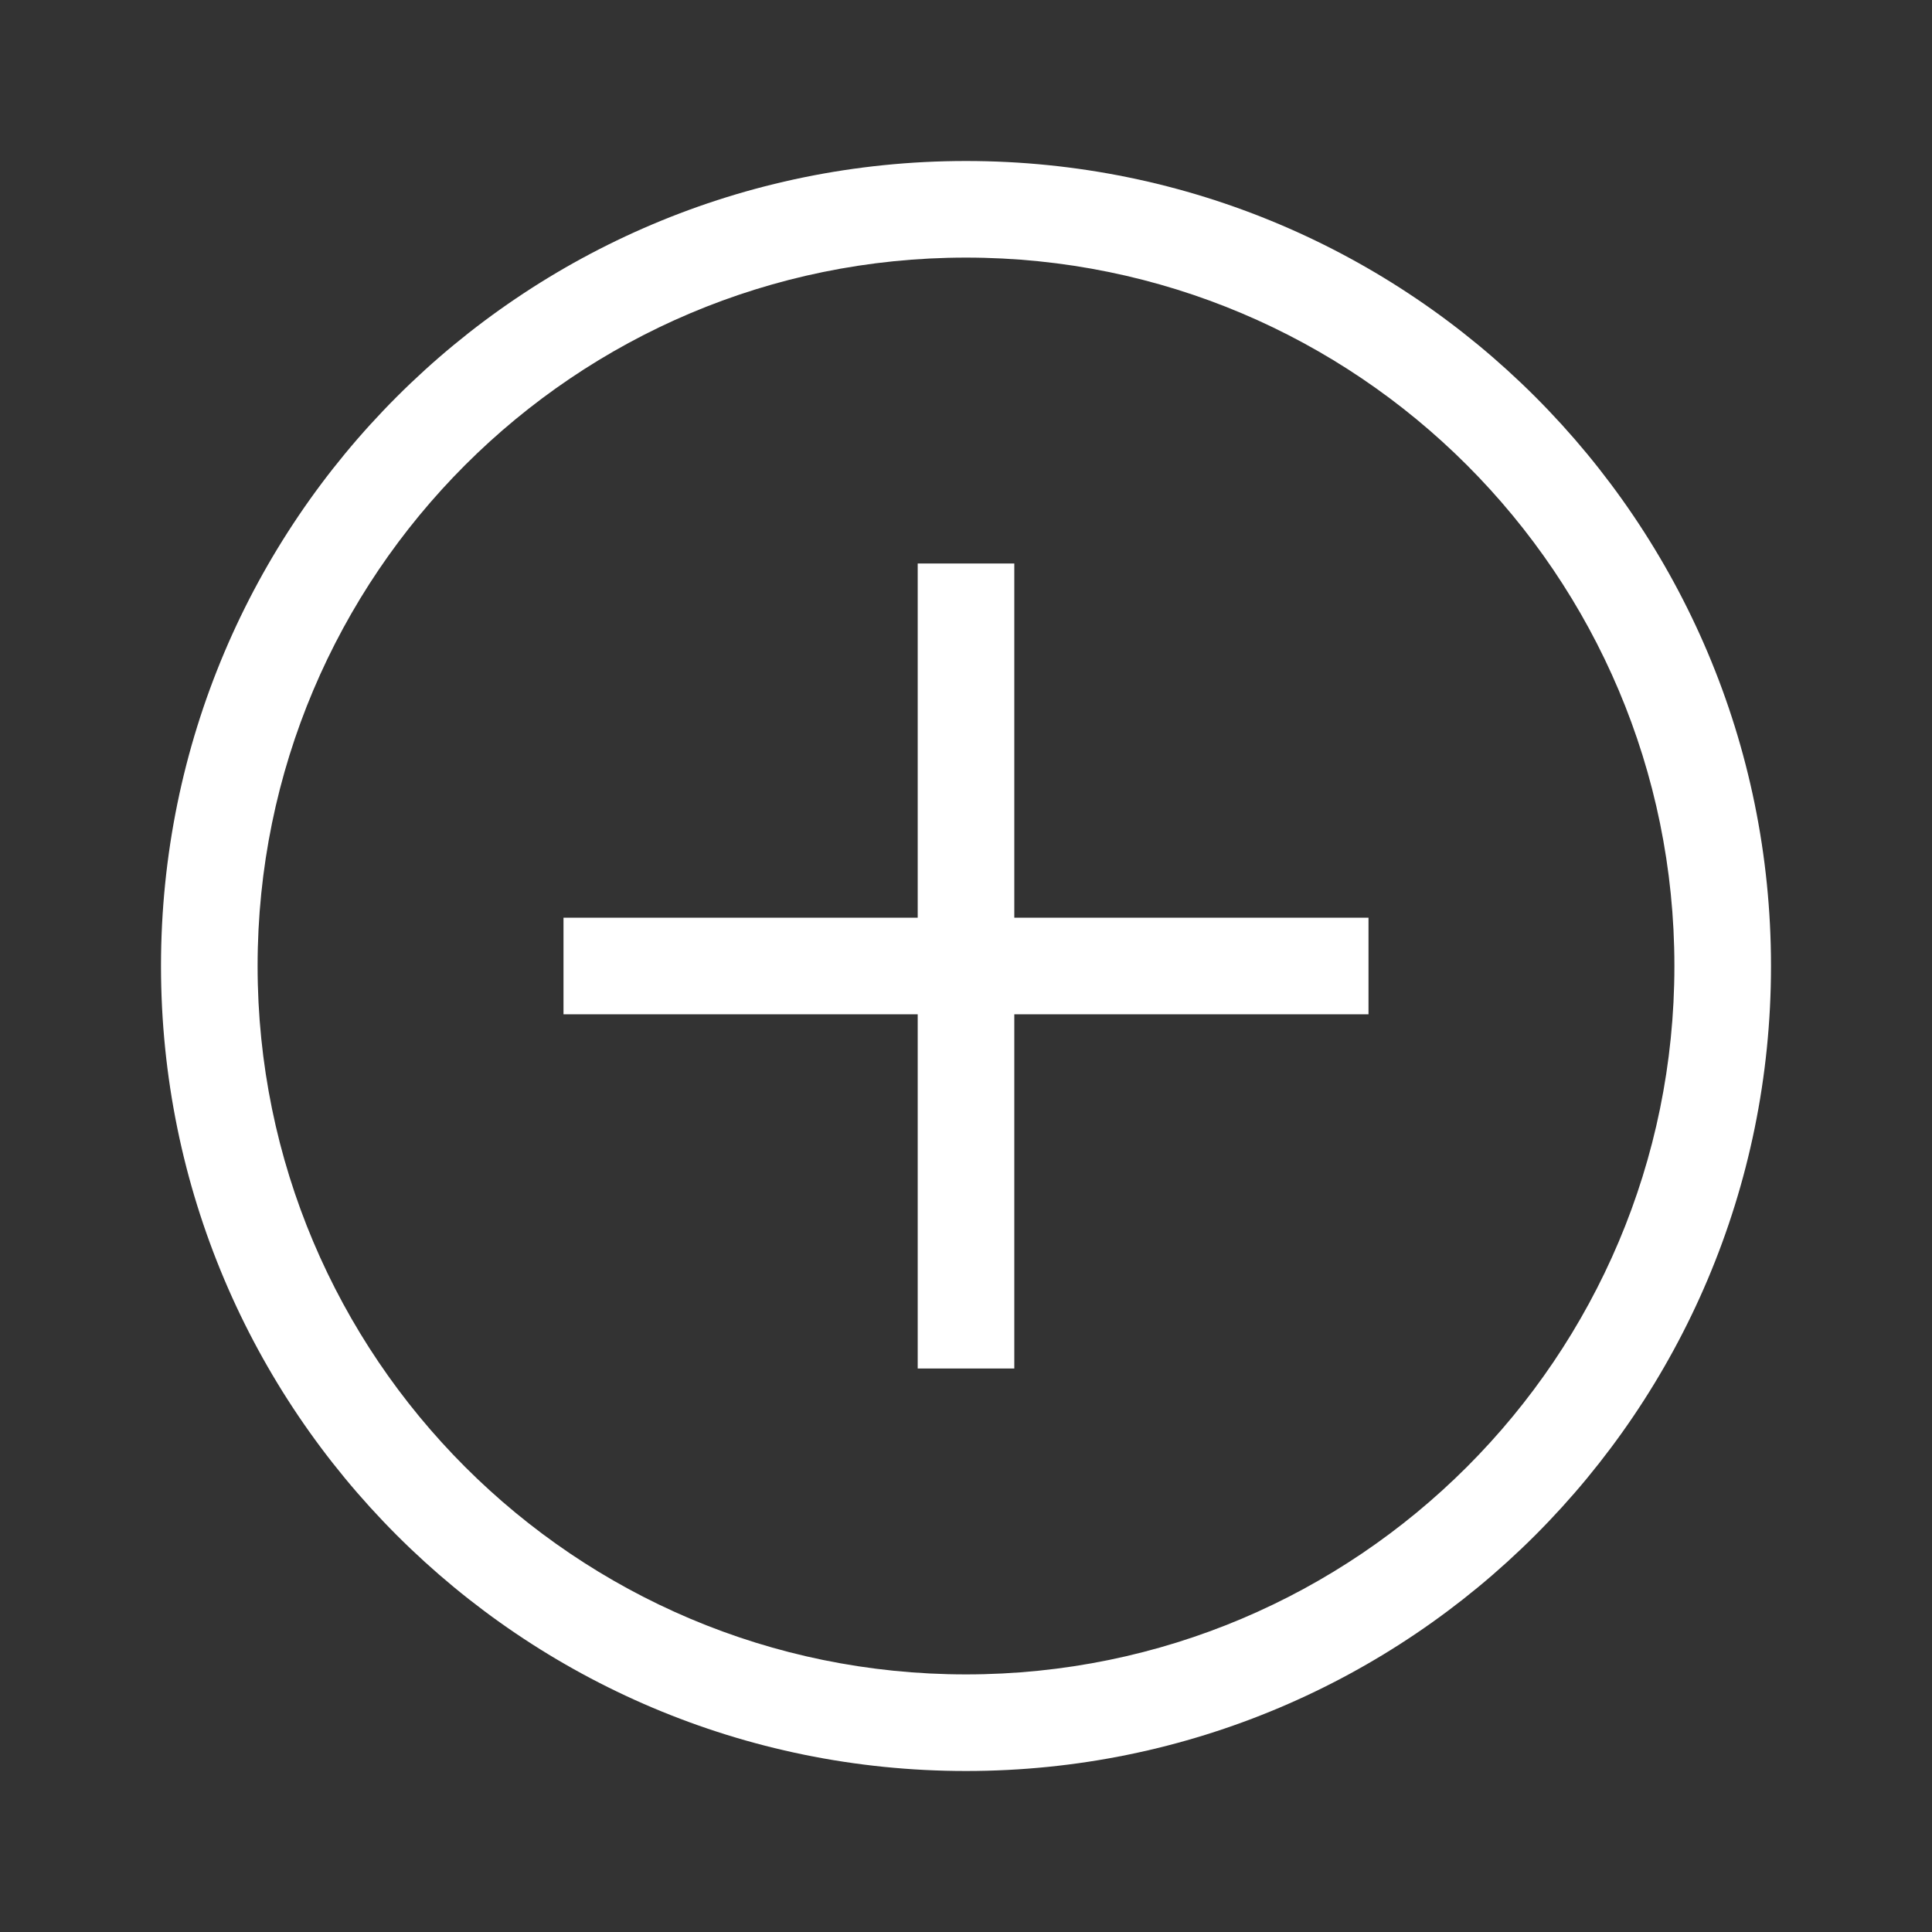 <?xml version="1.0" encoding="UTF-8"?>
<svg width="24px" height="24px" viewBox="0 0 24 24" version="1.1" xmlns="http://www.w3.org/2000/svg" xmlns:xlink="http://www.w3.org/1999/xlink">
    <rect x="0" y="0" width="24" height="24" fill="#333333" stroke="none"/>
    <!-- Generator: Sketch 50.2 (55047) - http://www.bohemiancoding.com/sketch -->
    <title>icons_outlined_addoutline</title>
    <desc>Created with Sketch.</desc>
    <defs></defs>
    <g id="icons_outlined_addoutline" stroke="none" stroke-width="1" fill="#ffffff" fill-rule="evenodd">
        <g id="icon21" fill="#ffffff">
            <g id="Group-19" transform="translate(2, 2)">
                <path d="M10,18.8 C14.86,18.8 18.8,14.86 18.8,10 C18.8,5.14 14.86,1.2 10,1.2 C5.14,1.2 1.2,5.14 1.2,10 C1.2,14.86 5.14,18.8 10,18.8 Z M10,20 C4.477,20 0,15.523 0,10 C0,4.477 4.477,0 10,0 C15.523,0 20,4.477 20,10 C20,15.523 15.523,20 10,20 Z" id="Oval-78" fill-rule="nonzero"></path>
                <path d="M9.4,9.4 L9.4,5 L10.6,5 L10.6,9.4 L15,9.4 L15,10.6 L10.6,10.6 L10.6,15 L9.4,15 L9.4,10.6 L5,10.6 L5,9.4 L9.4,9.4 Z" id="Combined-Shape"></path>
            </g>
        </g>
    </g>
</svg>